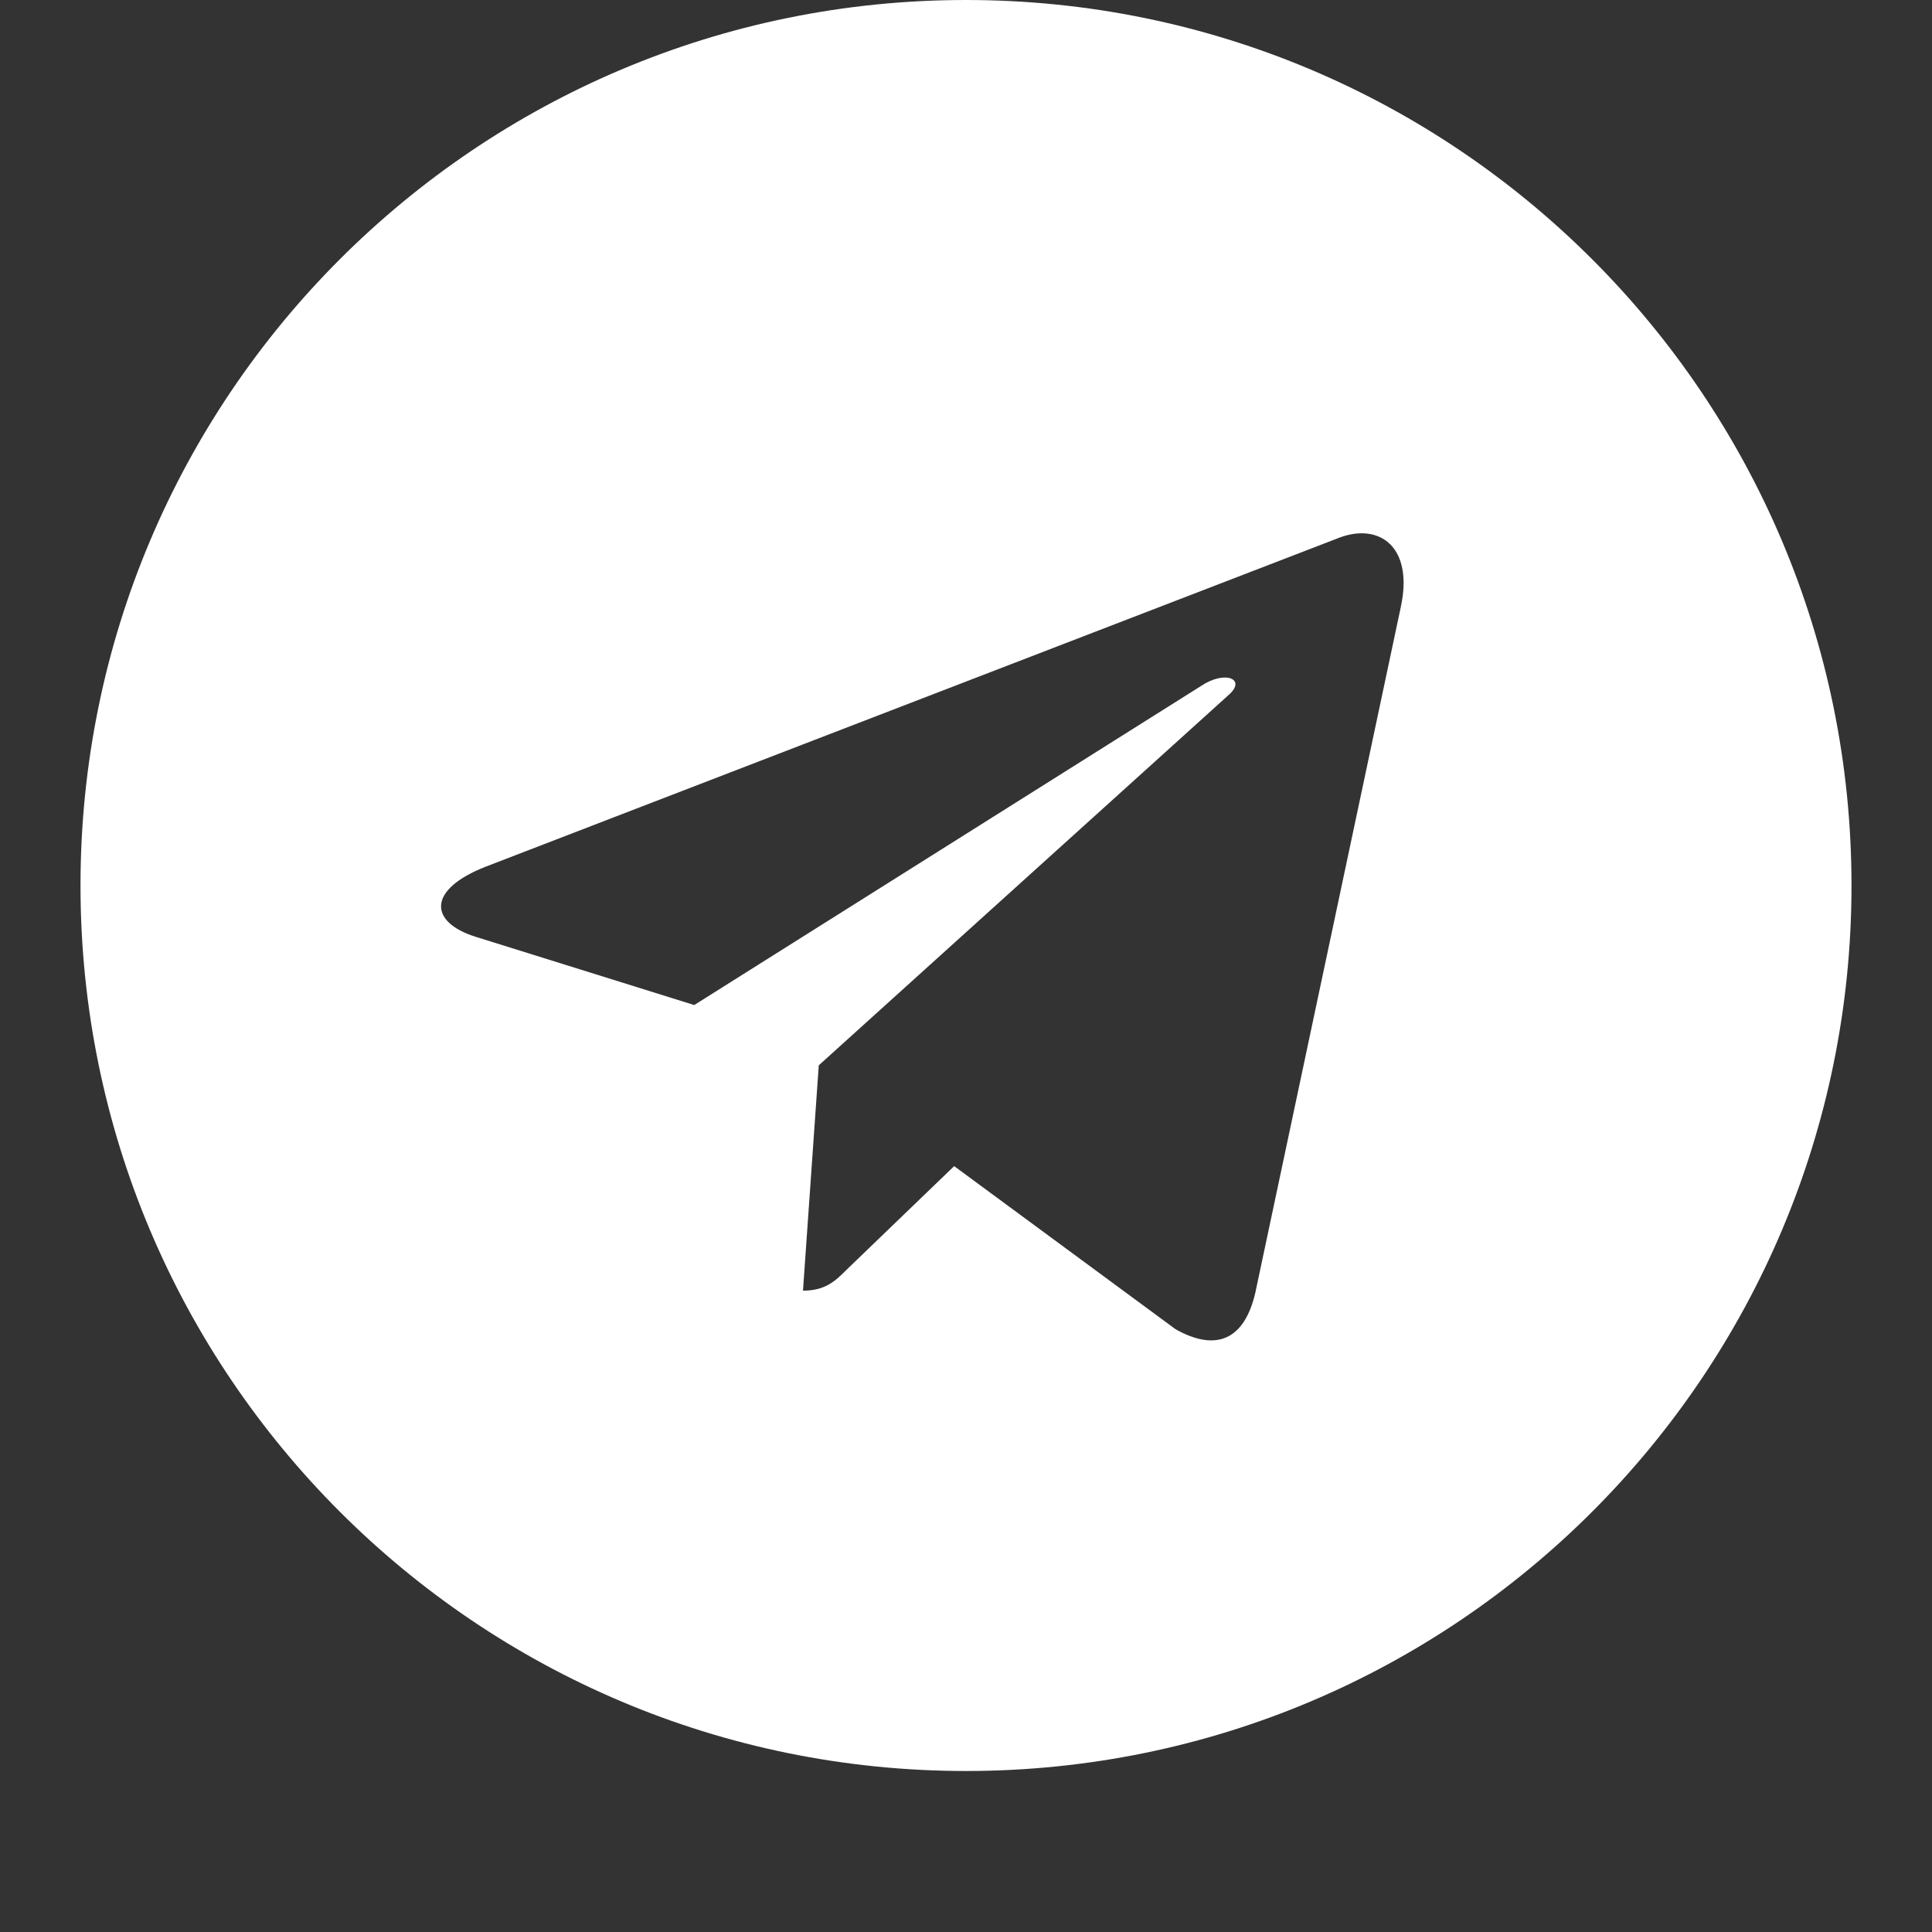 <!-- Generated by IcoMoon.io -->
<svg version="1.1" xmlns="http://www.w3.org/2000/svg" width="24" height="24" viewBox="0 0 24 24">
<rect x="0" y="0" width="24" height="24" fill="#333333" stroke="none"/>
<title>telegram</title>
<path fill="#fff" d="M15.597 16.046c-0.135 0.602-0.491 0.749-0.994 0.466l-2.75-2.026-1.326 1.277c-0.147 0.147-0.27 0.27-0.552 0.27l0.196-2.799 5.095-4.604c0.221-0.196-0.049-0.307-0.344-0.11l-6.298 3.965-2.713-0.847c-0.589-0.184-0.602-0.589 0.123-0.872l10.607-4.088c0.491-0.184 0.921 0.11 0.761 0.859l-1.805 8.508zM23 11c0-6.077-4.923-11-11-11s-11 4.923-11 11c0 6.077 4.923 11 11 11s11-4.923 11-11z"></path>
</svg>
